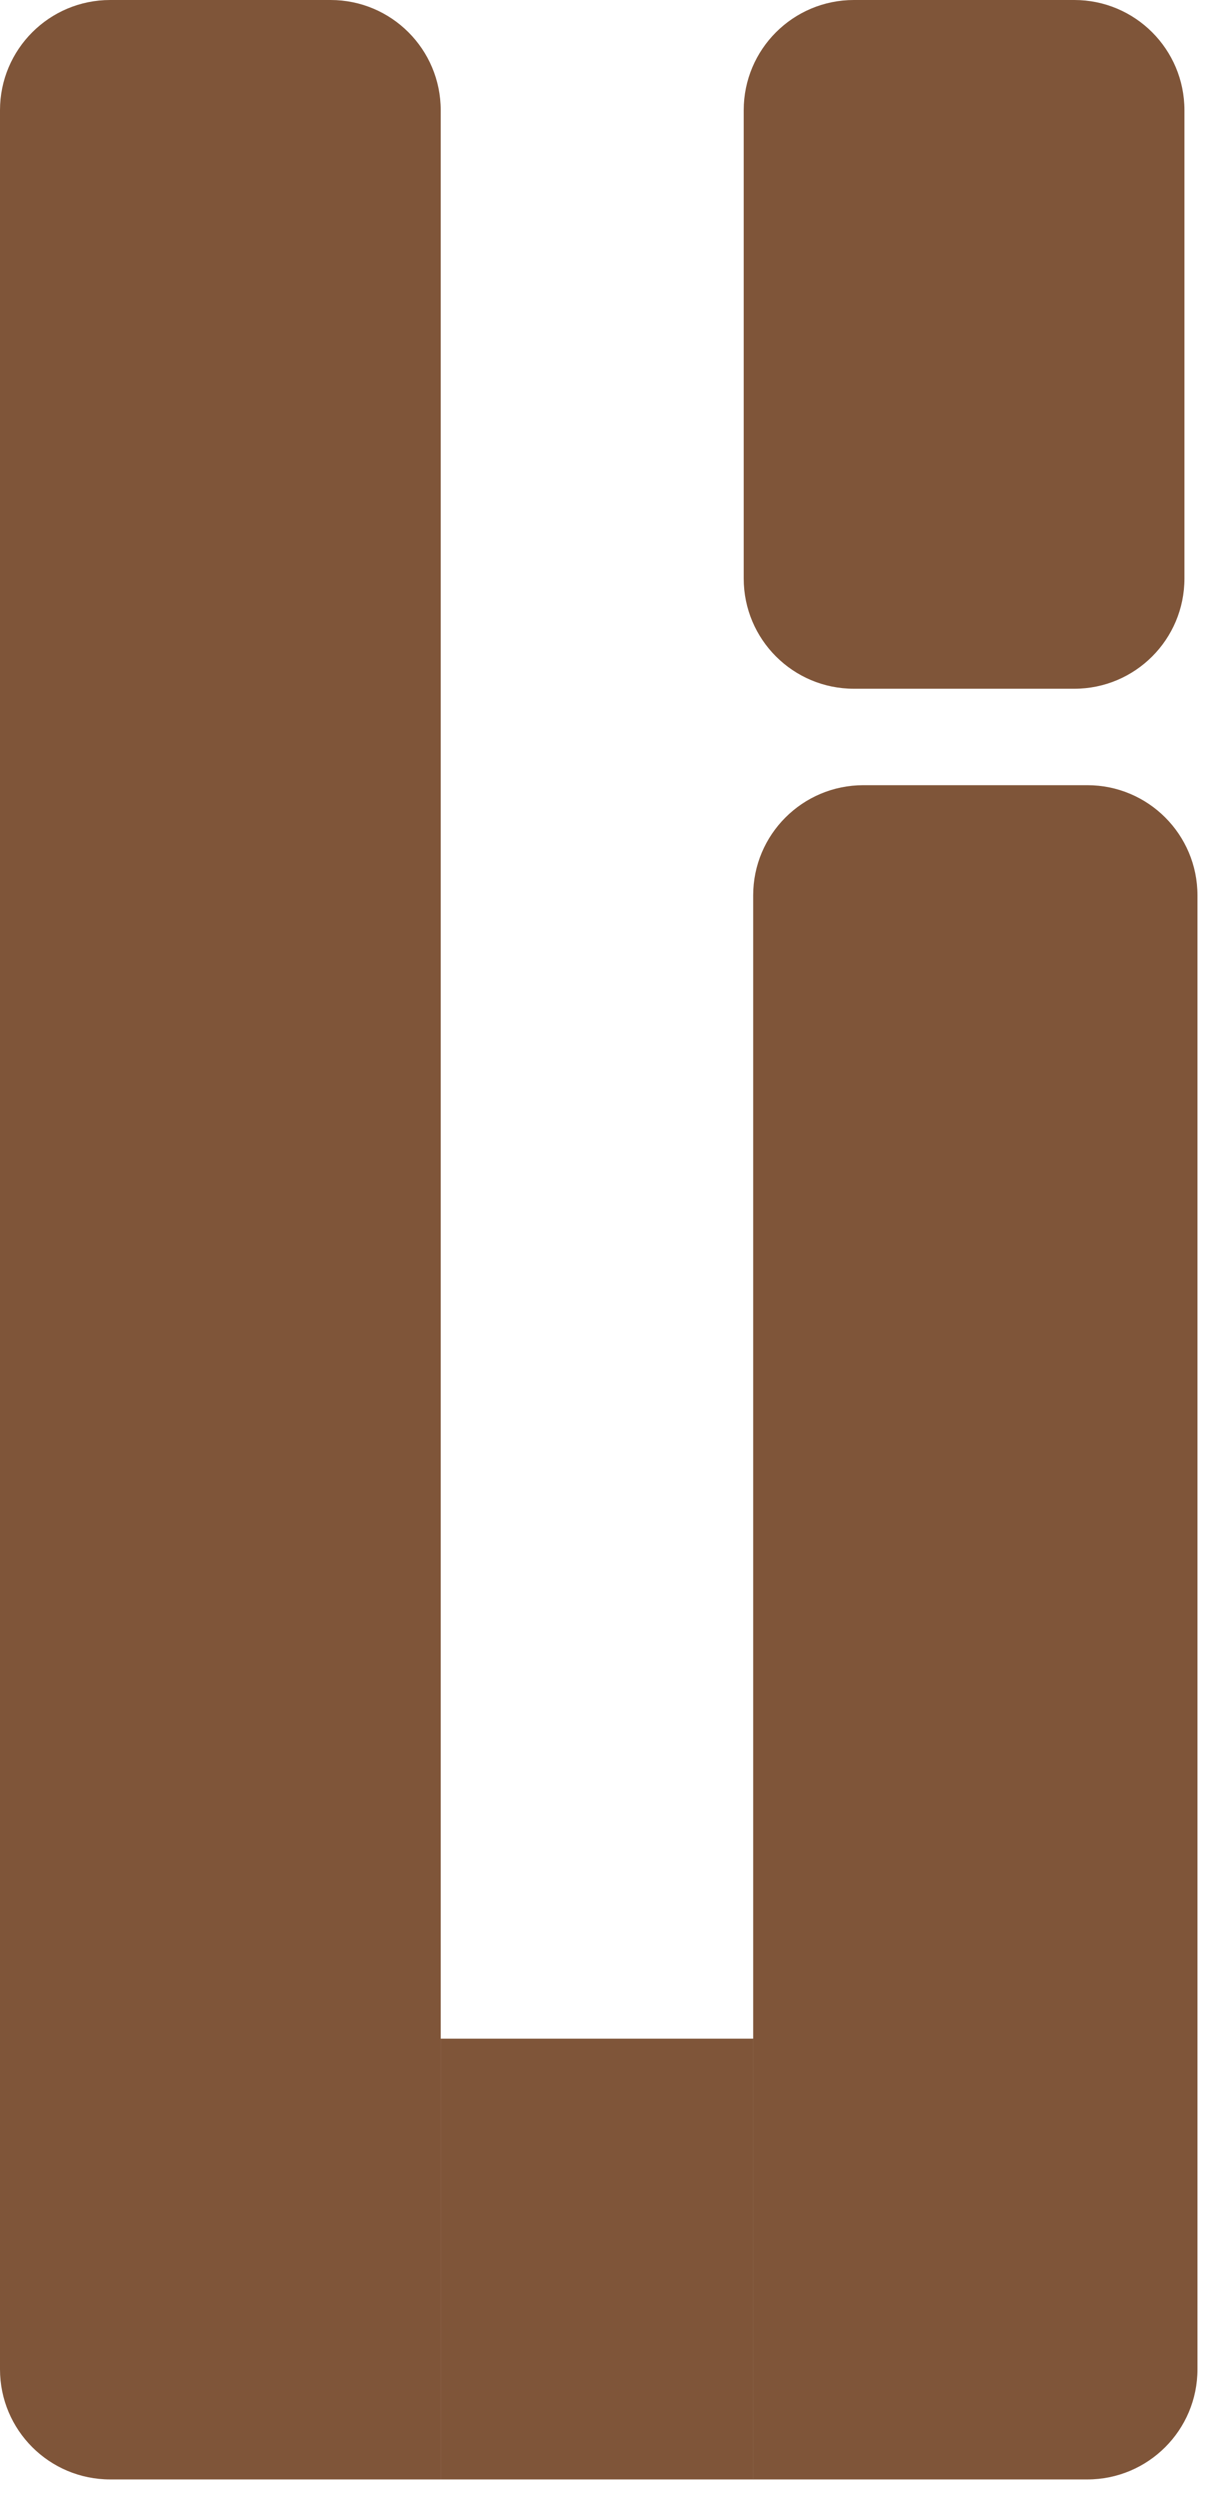 <svg width="16" height="33" viewBox="0 0 16 33" fill="none" xmlns="http://www.w3.org/2000/svg">
<g clip-path="url(#clip0_13_42)">
<path d="M5.818 26.909H9.945V32.727H5.818V26.909Z" fill="#7F5539"/>
<path d="M1.455 32.727C0.651 32.727 0 32.076 0 31.273V1.455C0 0.651 0.651 0 1.455 0H4.364C5.167 0 5.818 0.651 5.818 1.455V32.727H1.455Z" fill="#7F5539"/>
<path d="M9.943 32.727V11.818C9.943 11.015 10.595 10.364 11.398 10.364H14.354C15.157 10.364 15.808 11.015 15.808 11.818V31.273C15.808 32.076 15.157 32.727 14.354 32.727H9.943Z" fill="#7F5539"/>
<path d="M11.273 9.091C10.469 9.091 9.818 8.44 9.818 7.636V1.455C9.818 0.651 10.469 0 11.273 0H14.182C14.985 0 15.636 0.651 15.636 1.455V7.636C15.636 8.44 14.985 9.091 14.182 9.091H11.273Z" fill="#7F5539"/>
</g>
<defs>
<clipPath id="clip0_13_42">
<rect width="16" height="32.727" fill="white"/>
</clipPath>
</defs>
</svg>
